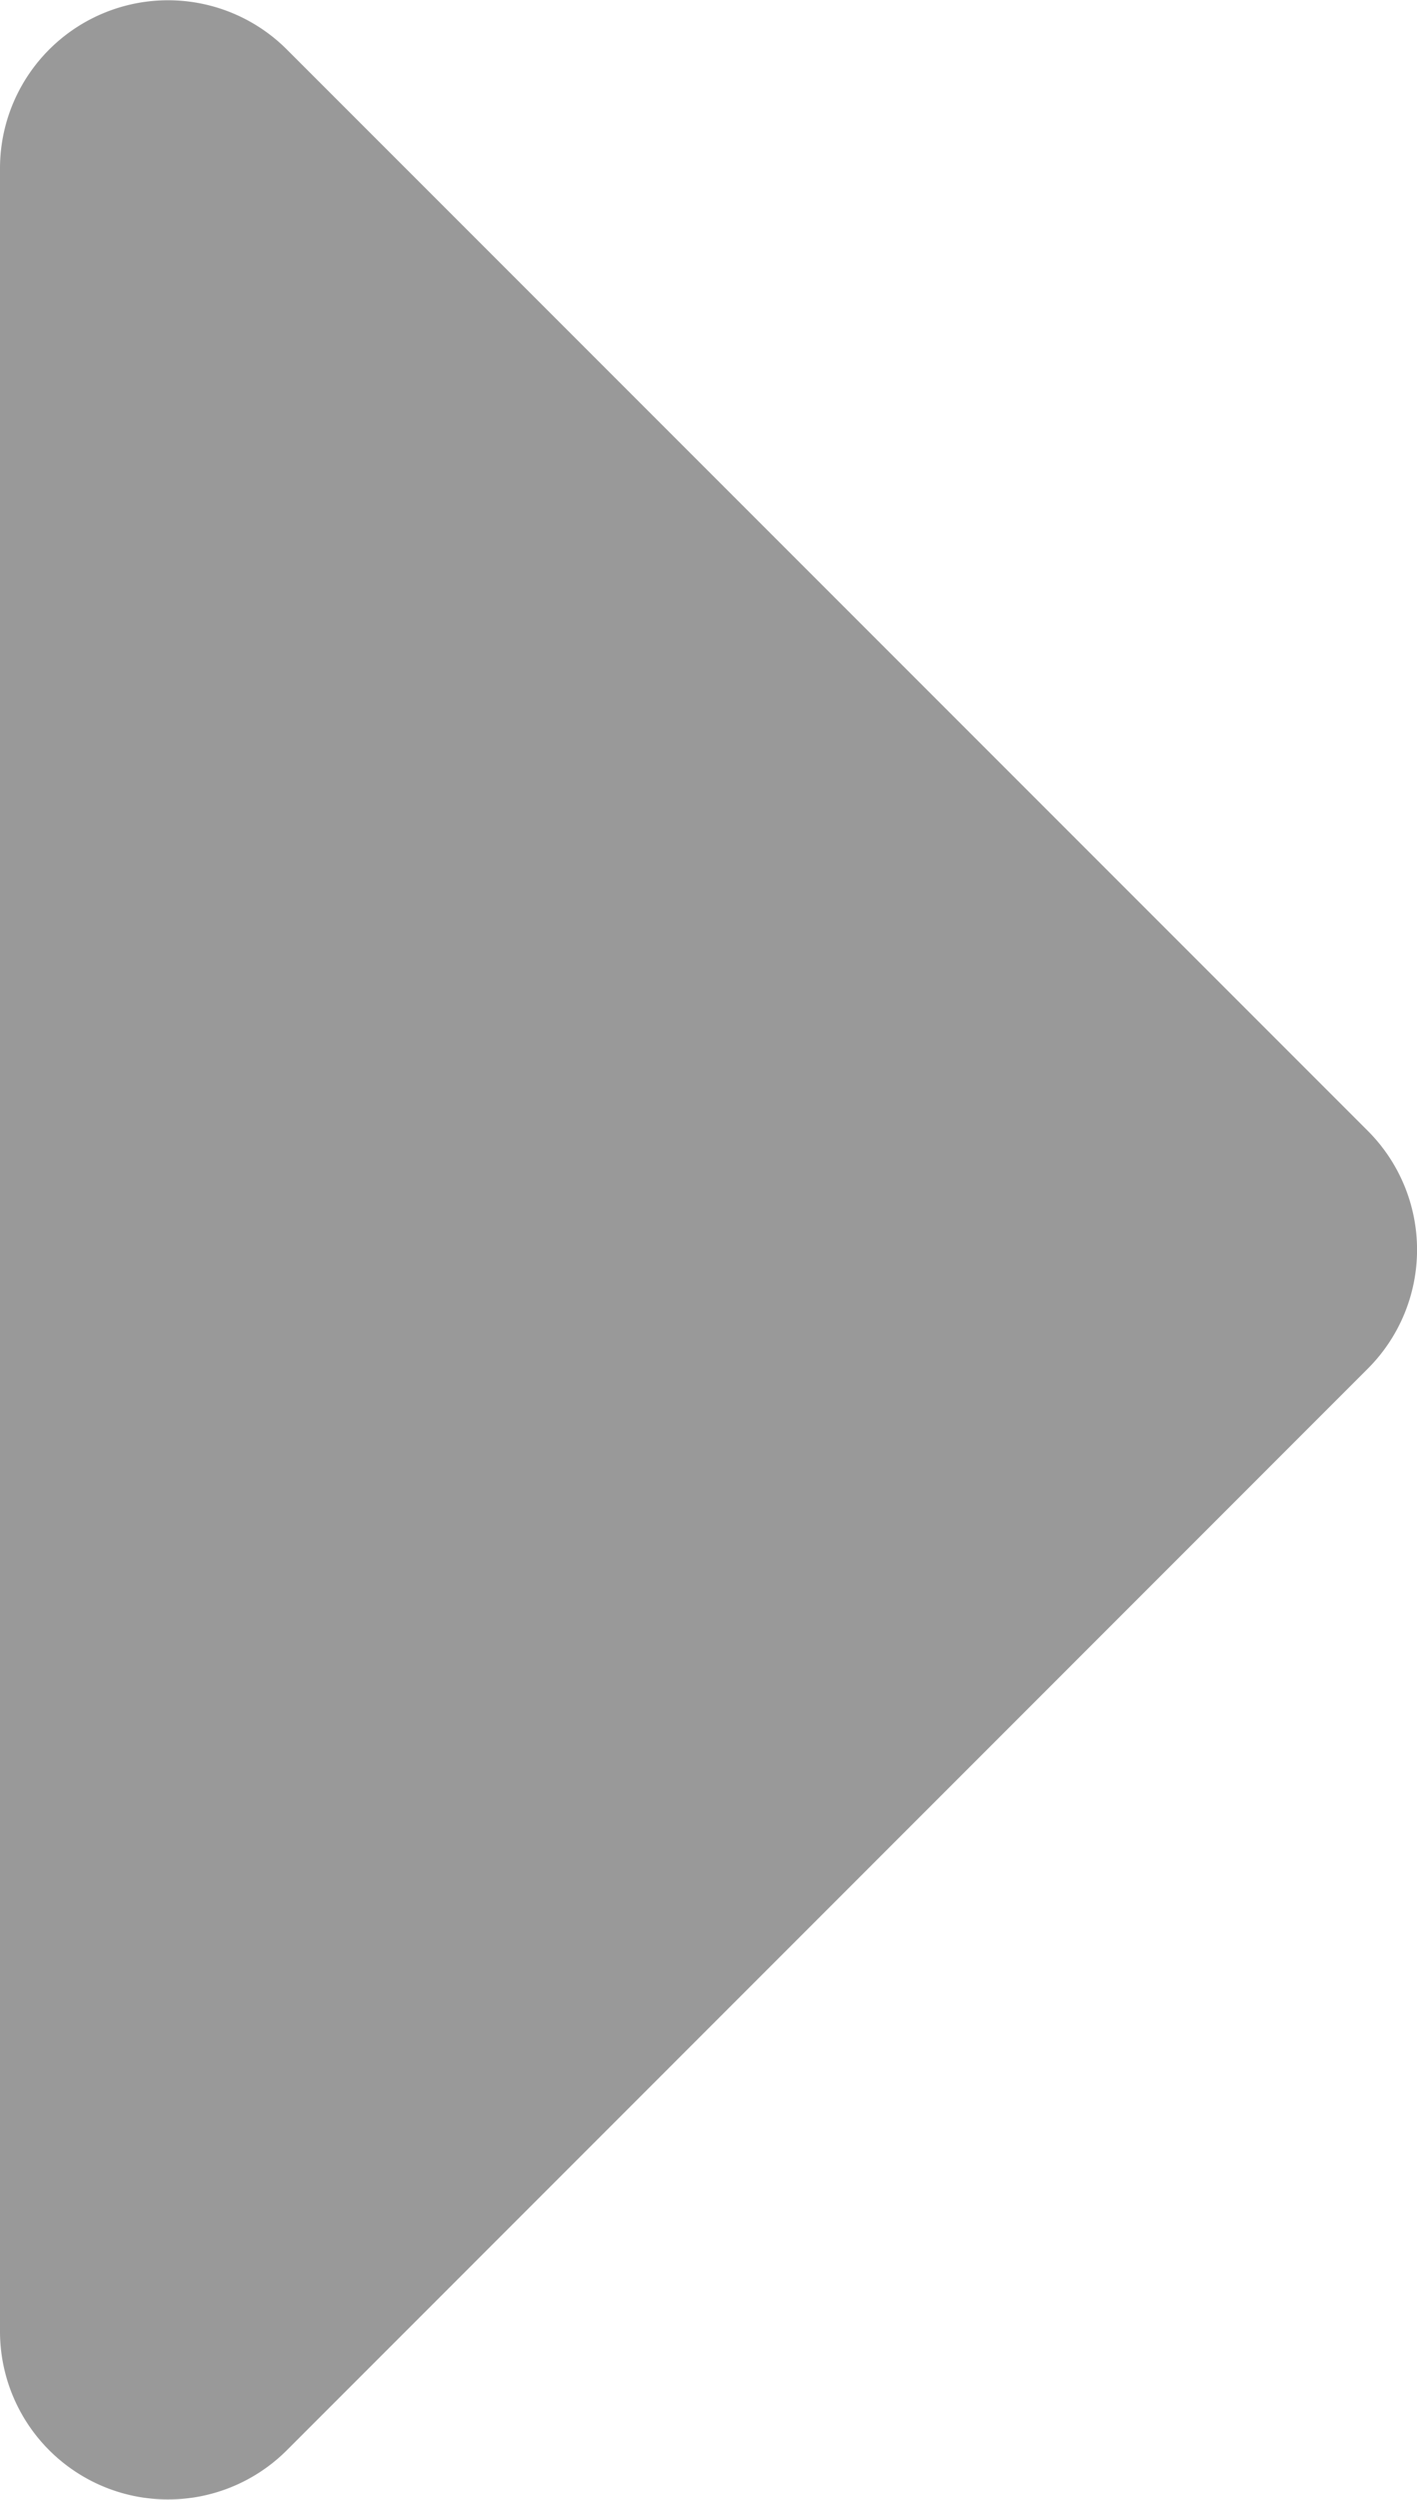 <svg xmlns="http://www.w3.org/2000/svg" width="6.805" height="12" viewBox="0 0 6.805 12">
  <path id="ic-caret-right" d="M0,118.49V108.107a.807.807,0,0,1,1.378-.571l5.191,5.191a.807.807,0,0,1,0,1.141L1.378,119.06A.807.807,0,0,1,0,118.49Z" transform="translate(0 -107.298)" fill="#999"/>
</svg>
